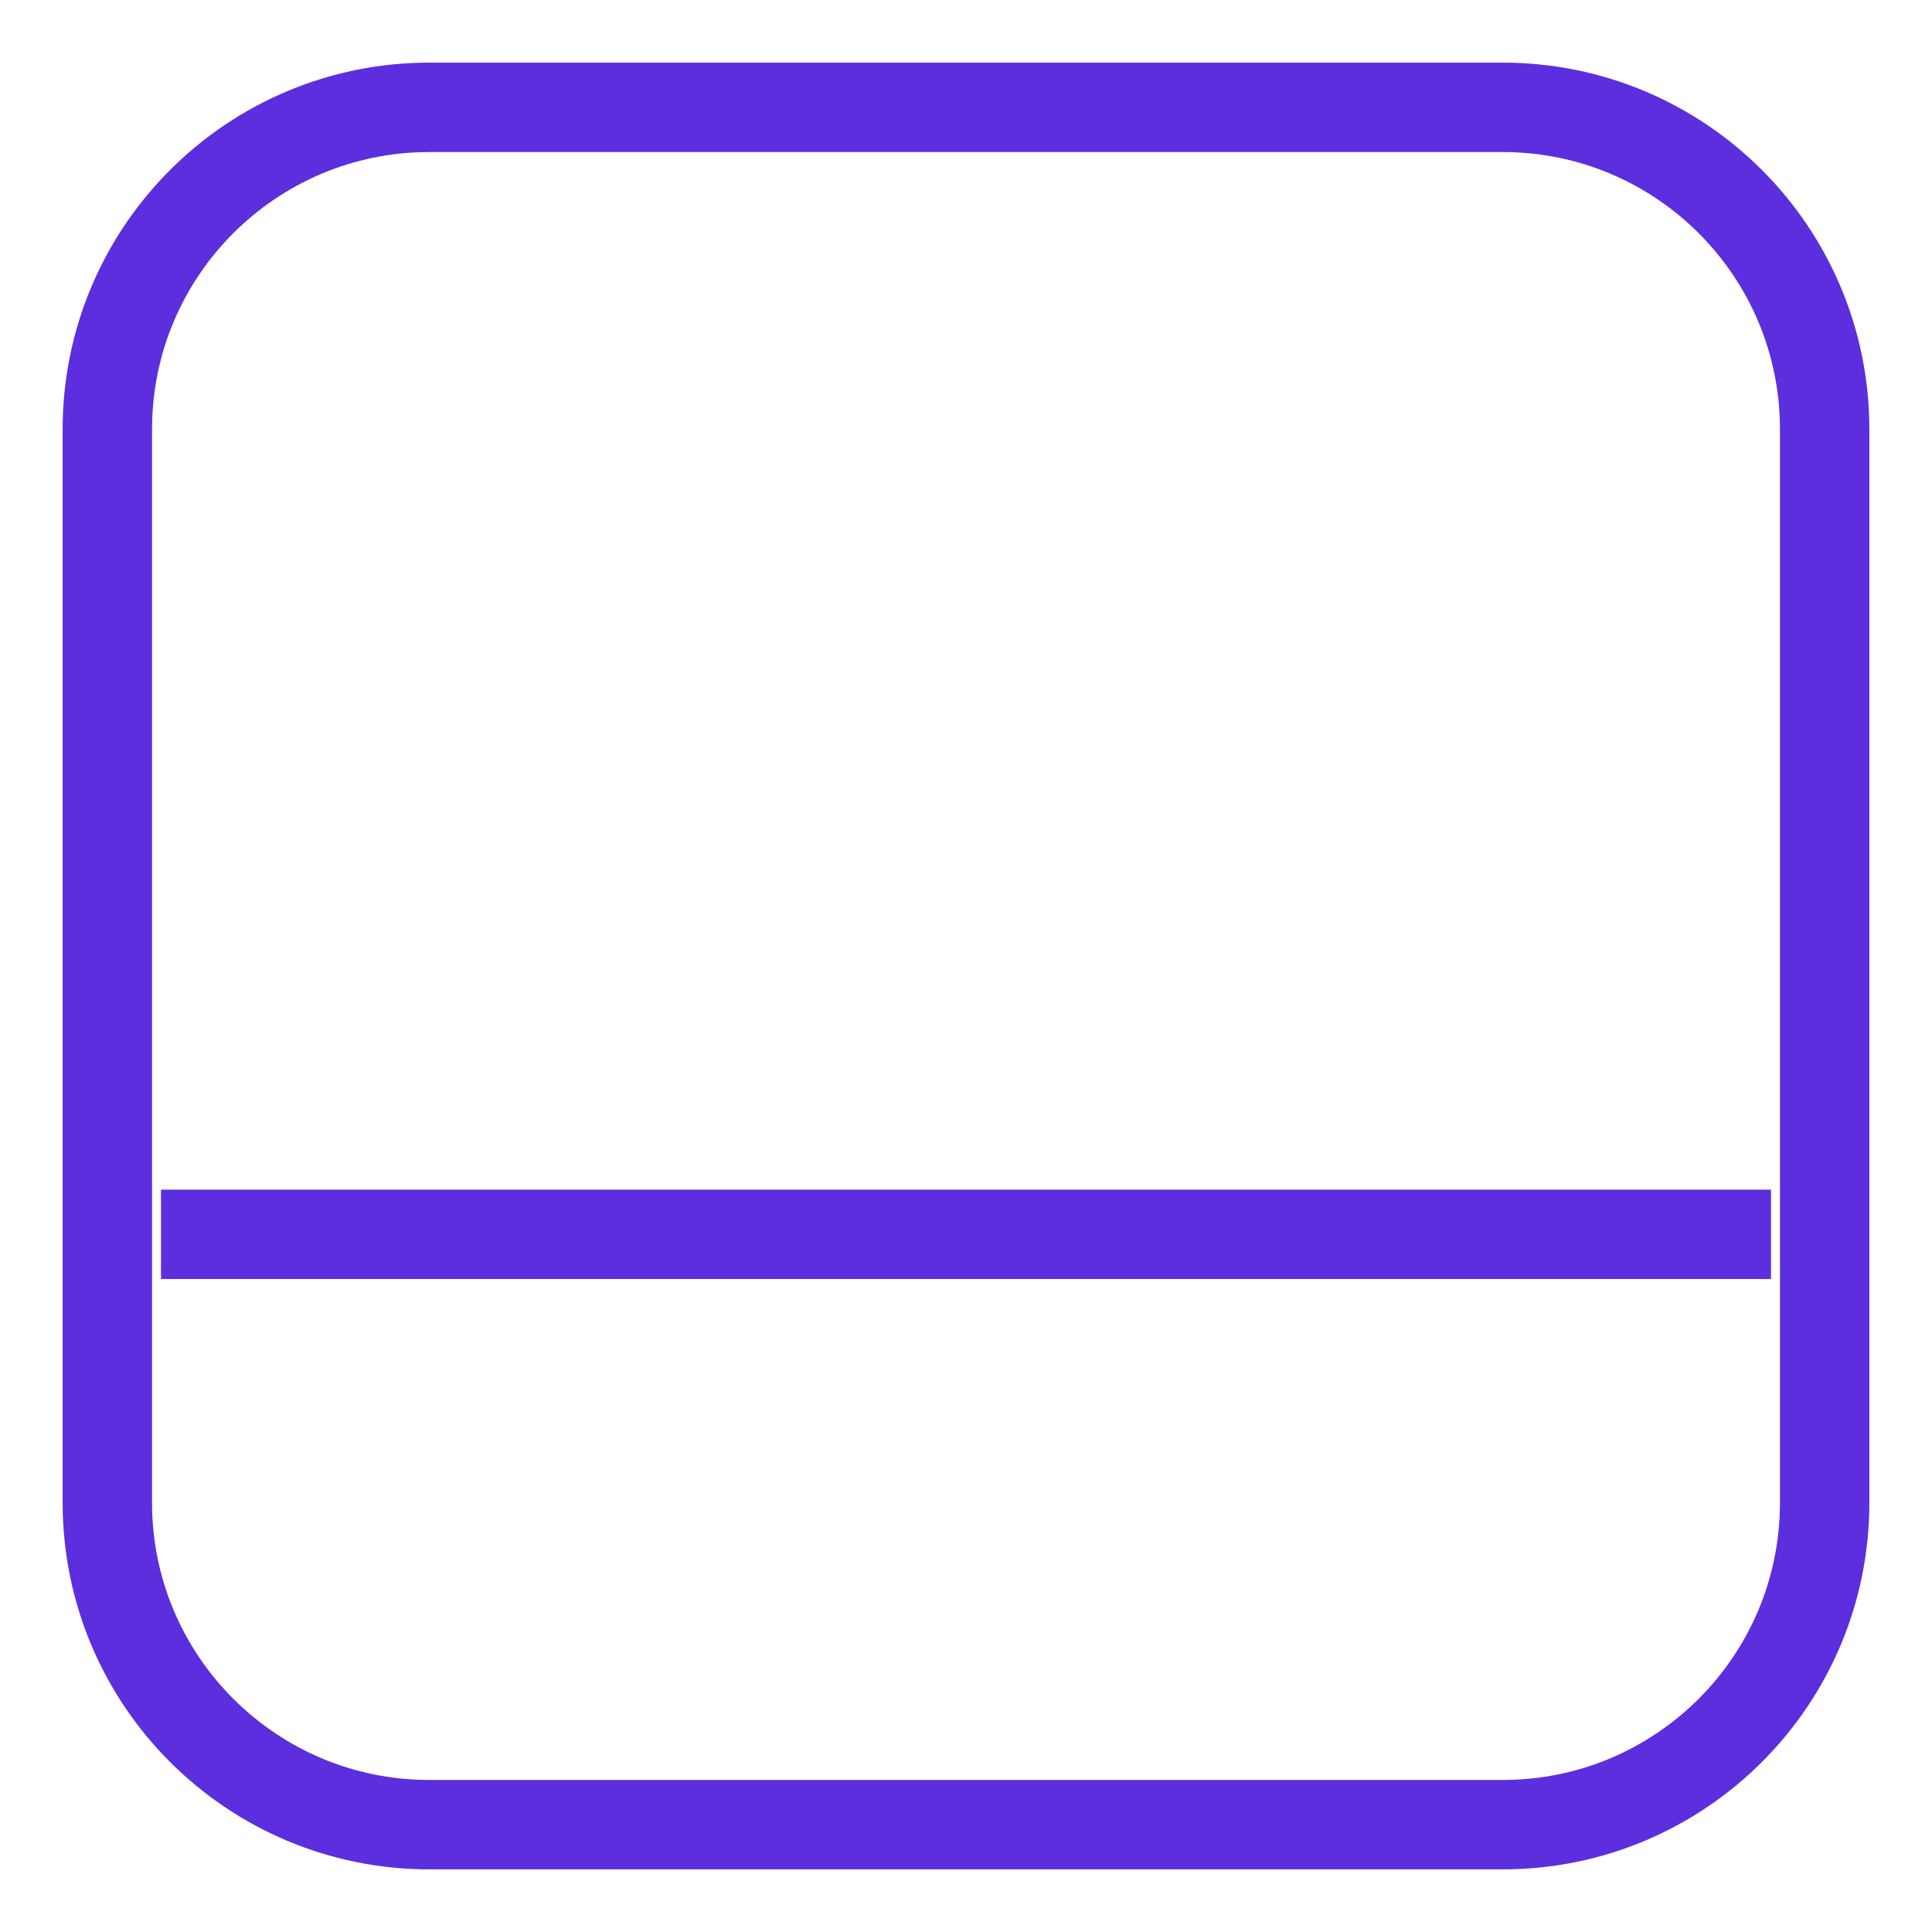 <svg width="18" height="18" viewBox="0 0 18 18" fill="none" xmlns="http://www.w3.org/2000/svg">
<path d="M16.5 11.5L1.5 11.5M14 1L4 1C2.343 1 1 2.343 1 4V14C1 15.657 2.343 17 4 17H14C15.657 17 17 15.657 17 14L17 4C17 2.343 15.657 1 14 1Z" stroke="#5C2EDE" stroke-width="0.833"/>
</svg>
